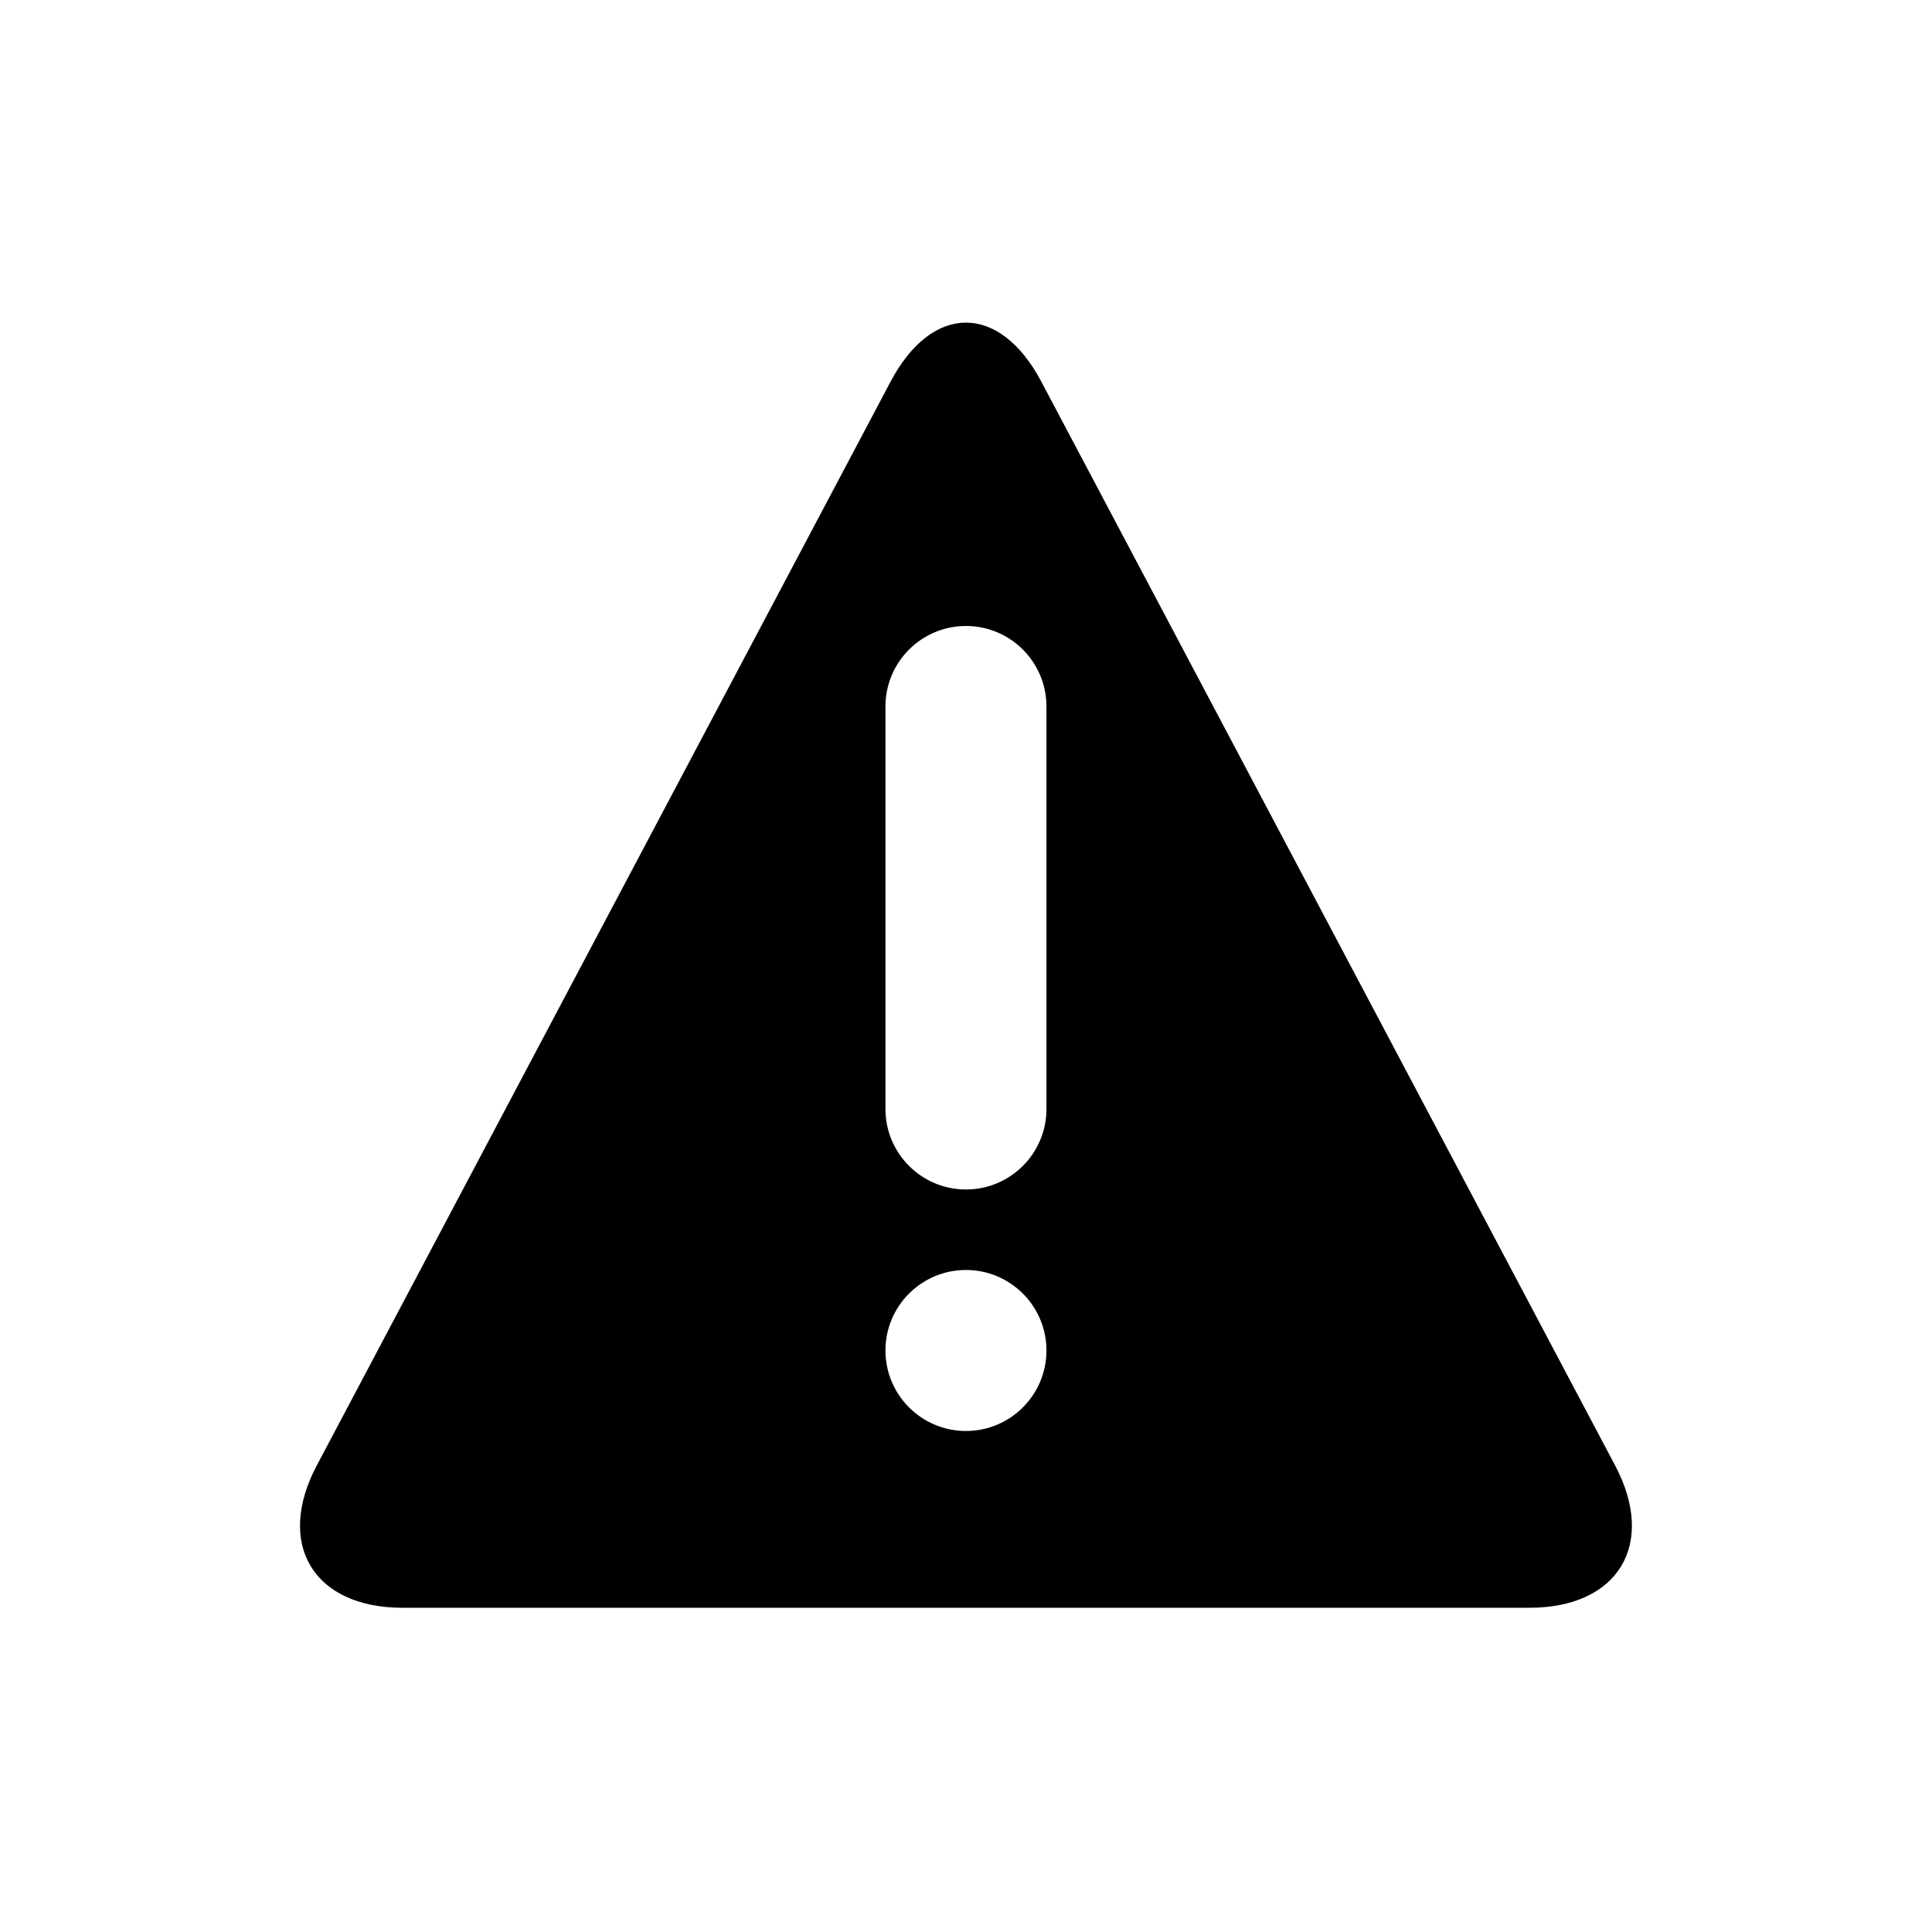 <?xml version="1.0" standalone="no"?><!DOCTYPE svg PUBLIC "-//W3C//DTD SVG 1.1//EN" "http://www.w3.org/Graphics/SVG/1.1/DTD/svg11.dtd"><svg t="1551165971016" class="icon" style="" viewBox="0 0 1024 1024" version="1.1" xmlns="http://www.w3.org/2000/svg" p-id="3917" xmlns:xlink="http://www.w3.org/1999/xlink" width="200" height="200"><defs><style type="text/css"></style></defs><path d="M551.903 202.24l304.142 574.49c22.05 41.651 1.725 75.421-45.403 75.421H213.306c-47.132 0-67.455-33.767-45.403-75.422l304.142-574.49c22.05-41.651 57.806-41.654 79.858 0z m-39.93 428.21c23.553 0 42.668-19.114 42.668-42.666V374.451c0-23.552-19.115-42.667-42.667-42.667-23.552 0-42.667 19.115-42.667 42.667v213.333c0 23.552 19.115 42.667 42.667 42.667z m0 128c23.553 0 42.668-19.114 42.668-42.666 0-23.552-19.115-42.666-42.667-42.666-23.552 0-42.667 19.114-42.667 42.666 0 23.552 19.115 42.667 42.667 42.667z" p-id="3918"></path></svg>
